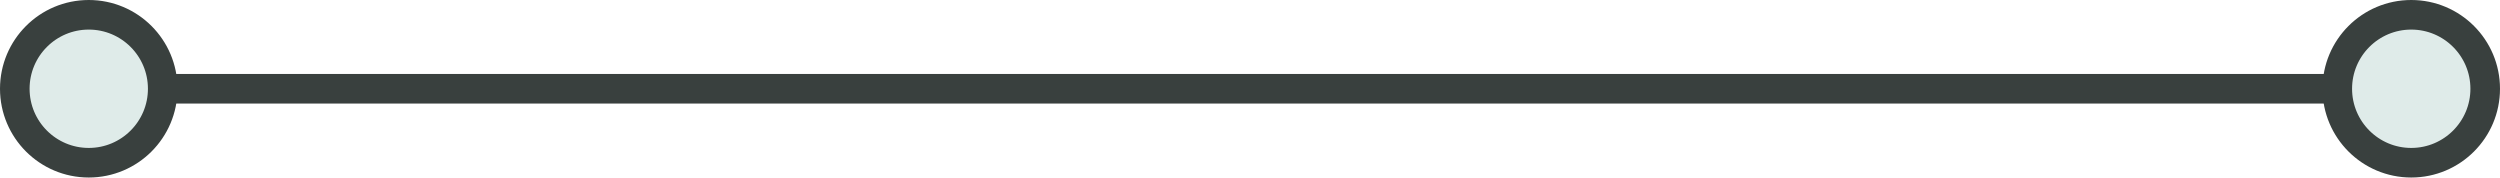 <svg width="169" height="12" viewBox="0 0 169 12" fill="none" xmlns="http://www.w3.org/2000/svg">
<path d="M6 6H163" stroke="#39403E" stroke-width="2"/>
<circle cx="6" cy="6" r="5" fill="#DFEBE9" stroke="#39403E" stroke-width="2"/>
<circle cx="163" cy="6" r="5" fill="#DFEBE9" stroke="#39403E" stroke-width="2"/>
</svg>
